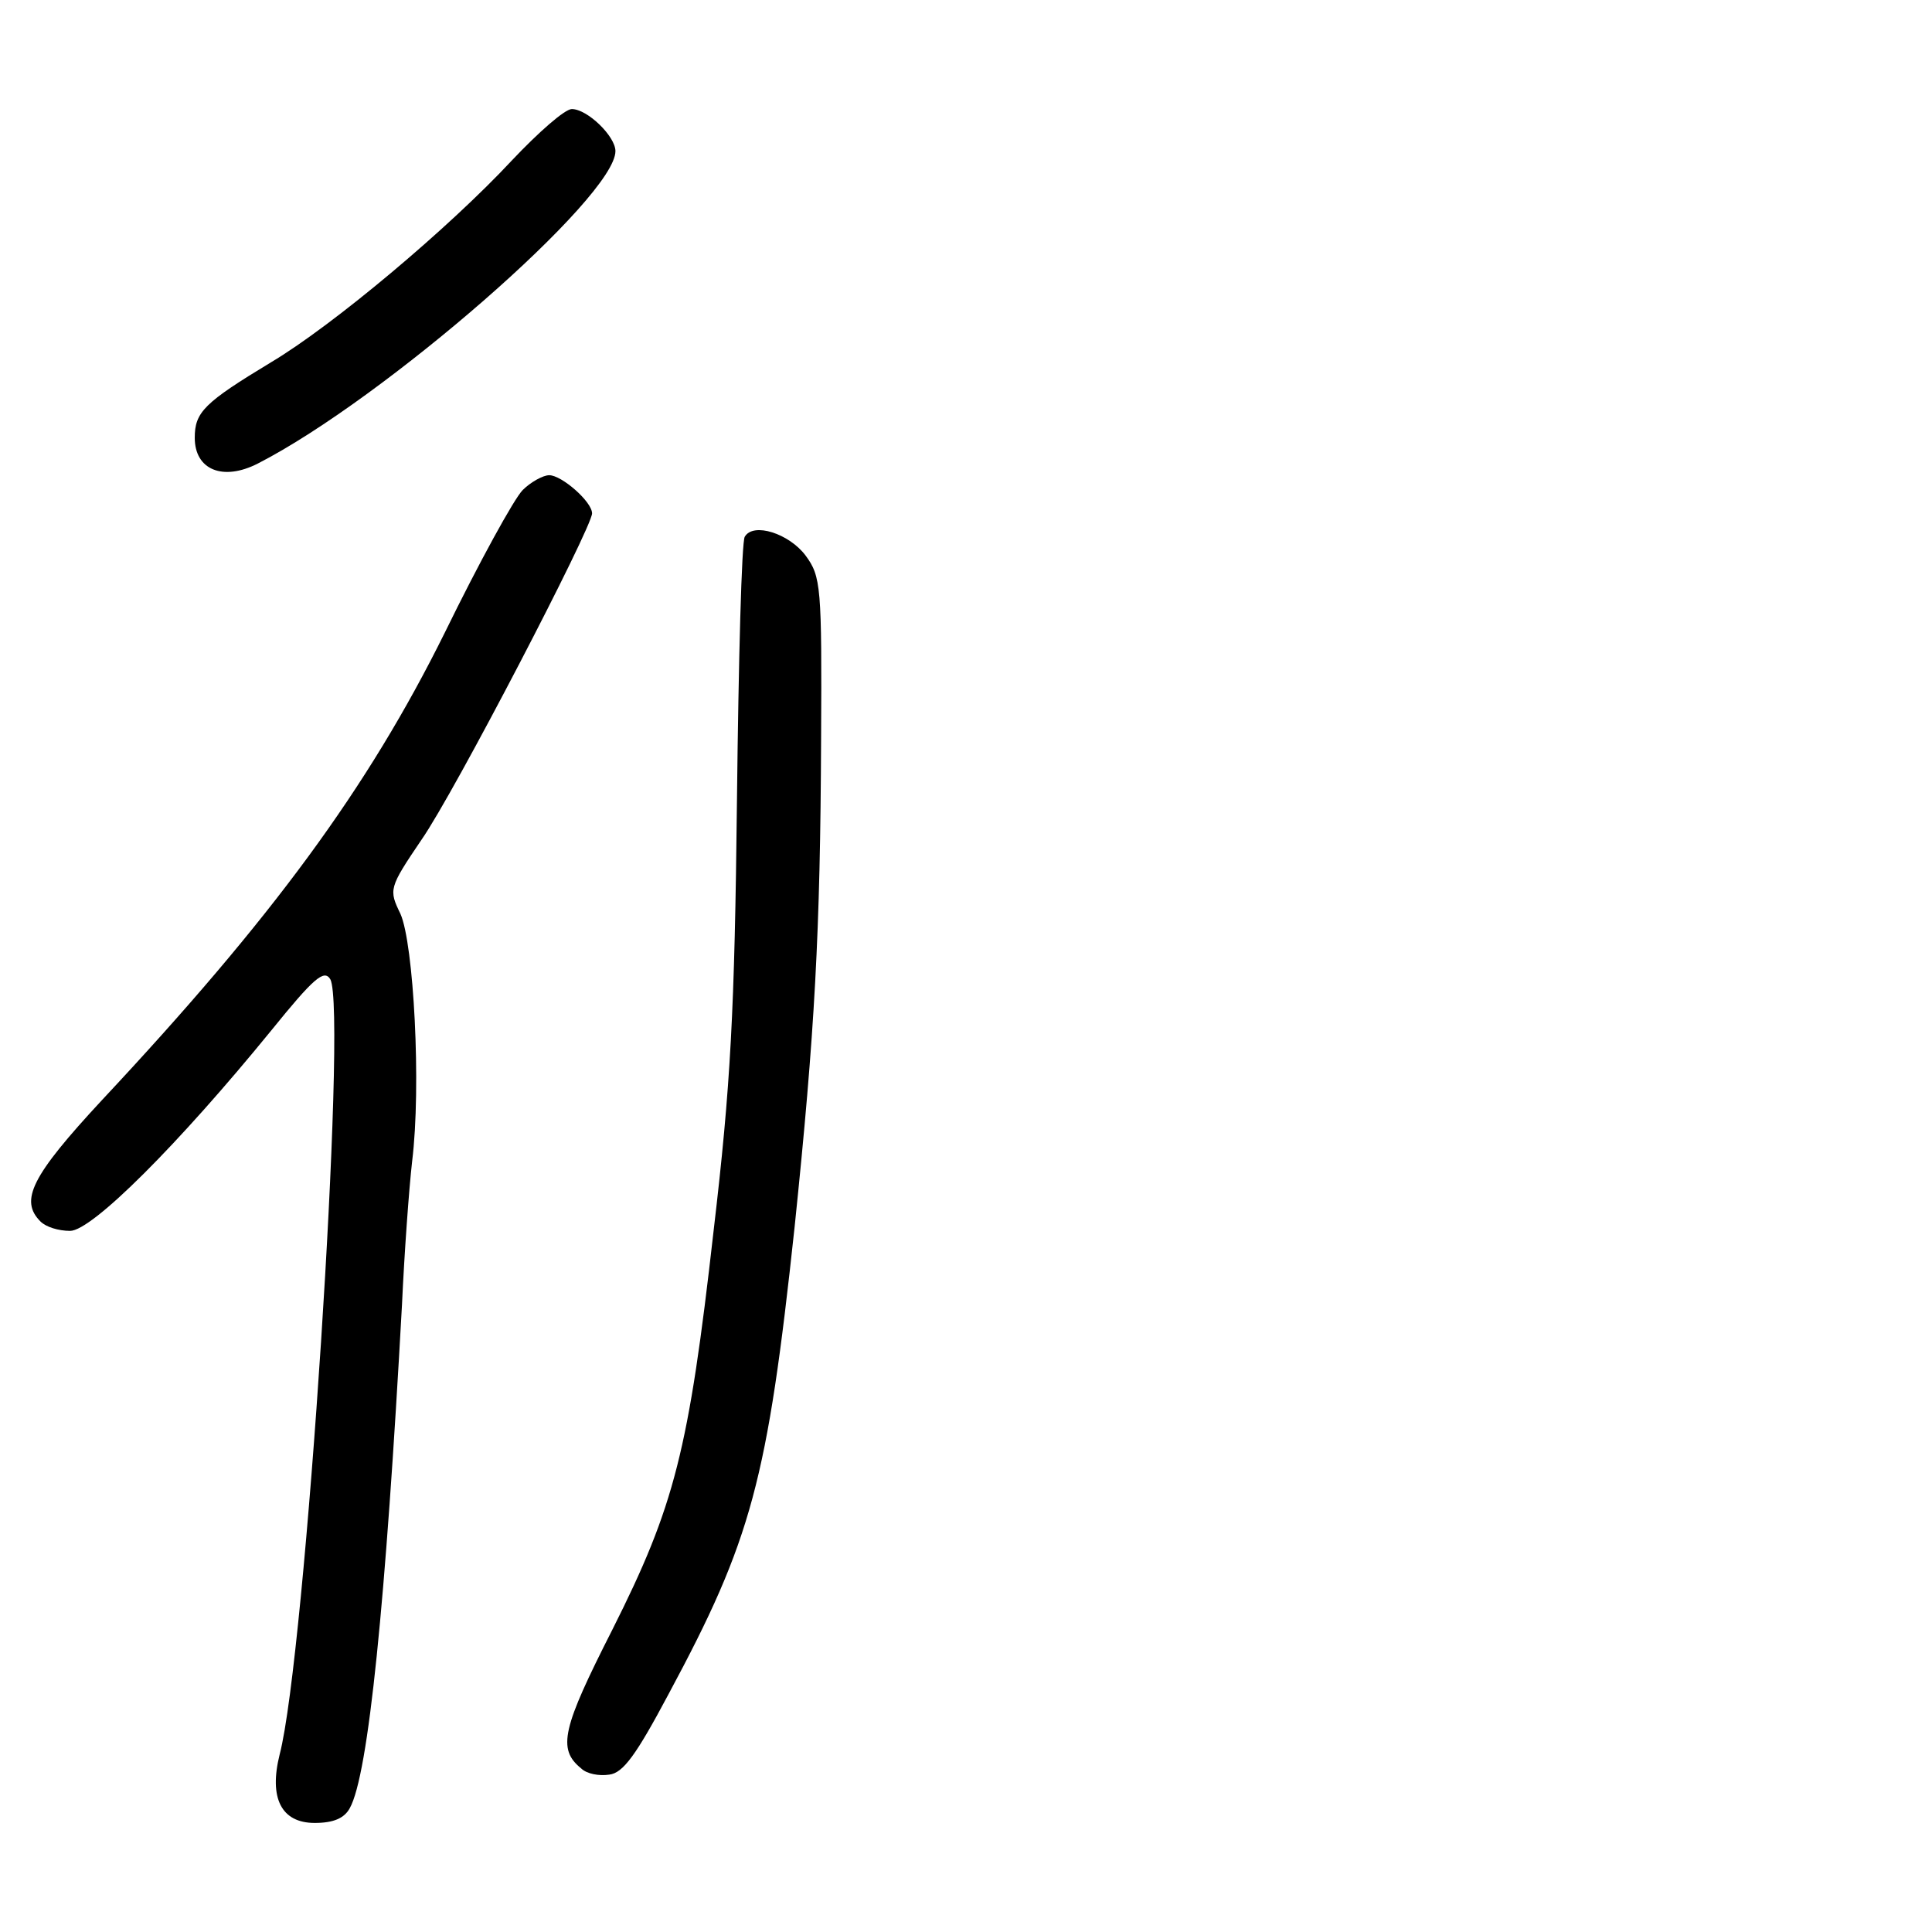 <?xml version="1.0" standalone="no"?>
<!DOCTYPE svg PUBLIC "-//W3C//DTD SVG 20010904//EN"
 "http://www.w3.org/TR/2001/REC-SVG-20010904/DTD/svg10.dtd">
<svg version="1.0" xmlns="http://www.w3.org/2000/svg"
 width="248pt" height="248pt" viewBox="0 0 248 248"
 preserveAspectRatio="xMidYMid meet">
<g transform="translate(0,248) scale(0.1,-0.1)"
fill="#000000" stroke="none">
<path d="M657 2274 c-81 -87 -230 -212 -309 -259 -86 -52 -98 -64 -98 -97 0
-41 36 -56 81 -33 162 83 459 342 459 401 0 19 -36 54 -56 54 -9 0 -43 -30
-77 -66z"/>
<path d="M671 1851 c-11 -11 -56 -93 -100 -183 -99 -200 -222 -367 -440 -600
-91 -98 -106 -129 -79 -156 7 -7 23 -12 38 -12 28 0 139 111 258 257 55 68 68
79 76 66 22 -40 -32 -869 -65 -995 -14 -56 2 -88 45 -88 24 0 38 6 45 19 24
43 46 264 67 646 3 66 9 149 13 184 12 97 2 280 -15 318 -15 31 -15 33 27 95
42 60 219 401 219 419 0 15 -39 49 -55 49 -8 0 -24 -9 -34 -19z"/>
<path d="M956 1791 c-4 -6 -8 -158 -10 -338 -3 -272 -8 -366 -30 -553 -32
-283 -50 -353 -130 -512 -64 -126 -71 -153 -40 -178 7 -7 23 -10 36 -8 18 2
35 26 76 103 107 199 127 274 162 600 26 251 33 378 34 627 1 195 0 208 -20
235 -21 28 -67 43 -78 24z"/>
</g>
</svg>
